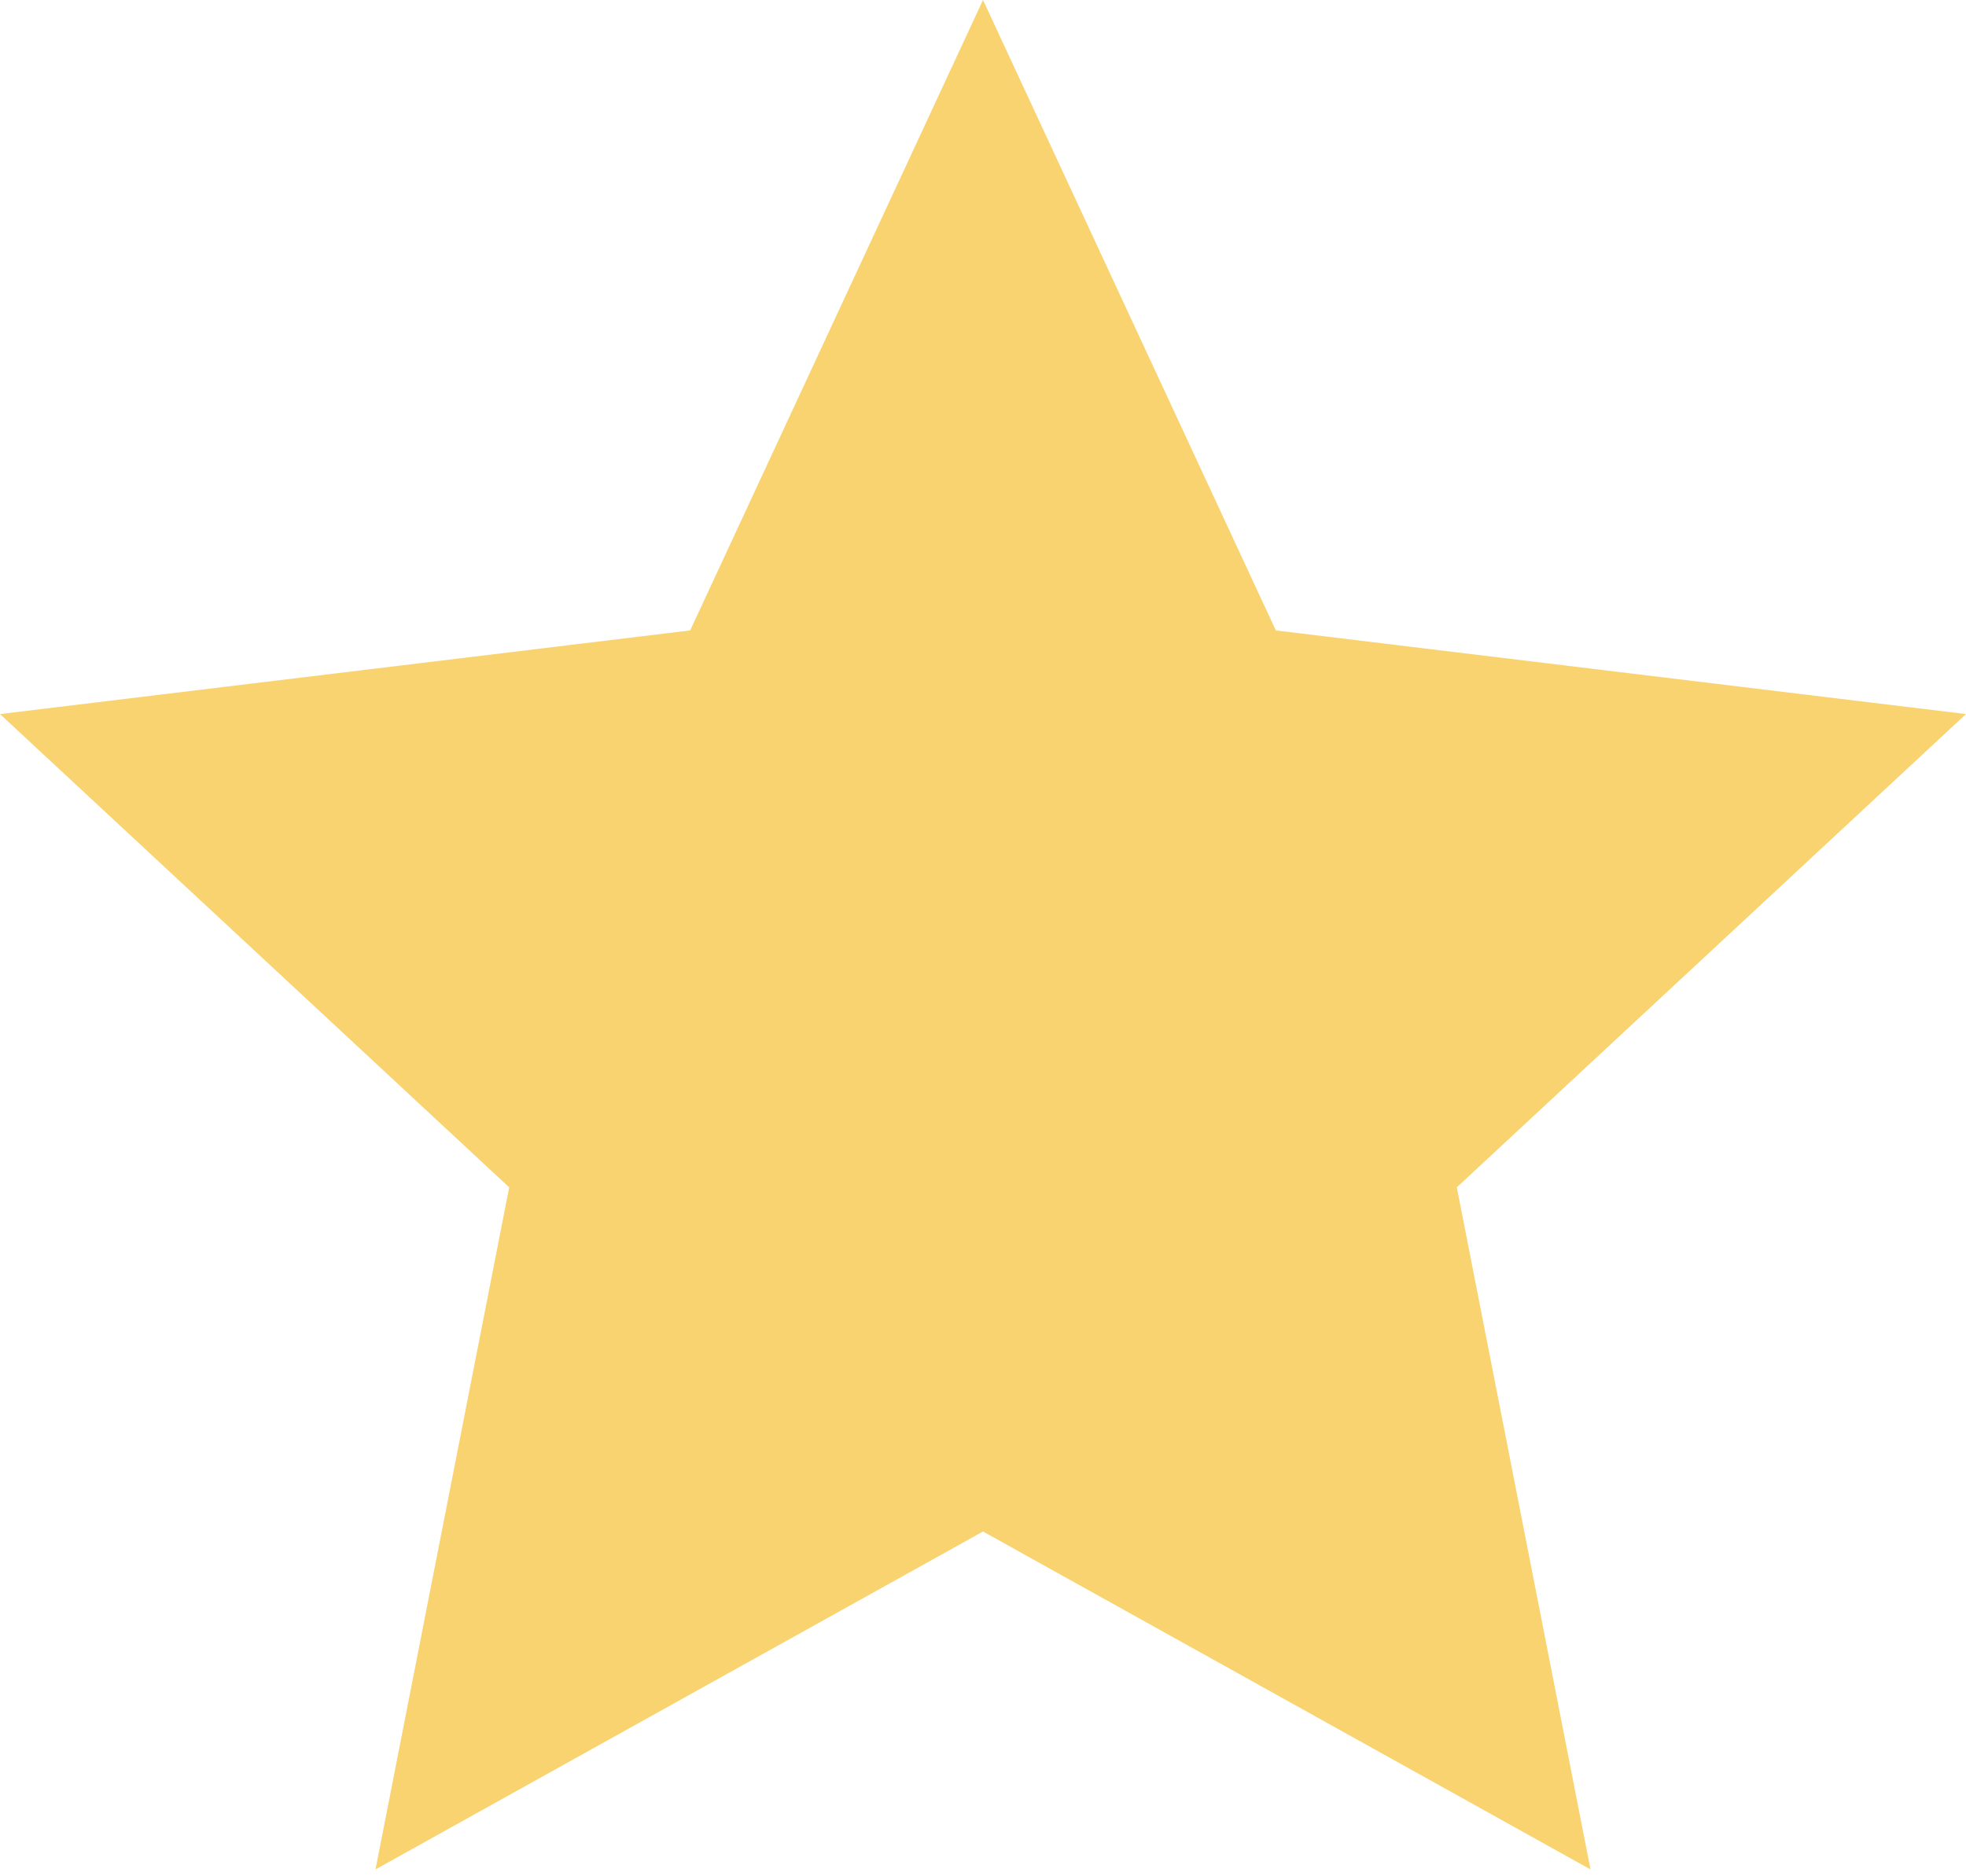 <svg width="22" height="21" viewBox="0 0 22 21" fill="none" xmlns="http://www.w3.org/2000/svg">
<path d="M11 0L14.277 7.056L22 7.992L16.302 13.289L17.798 20.923L11 17.141L4.202 20.923L5.698 13.289L-3.90816e-06 7.992L7.723 7.056L11 0Z" fill="#F9D370"/>
</svg>
